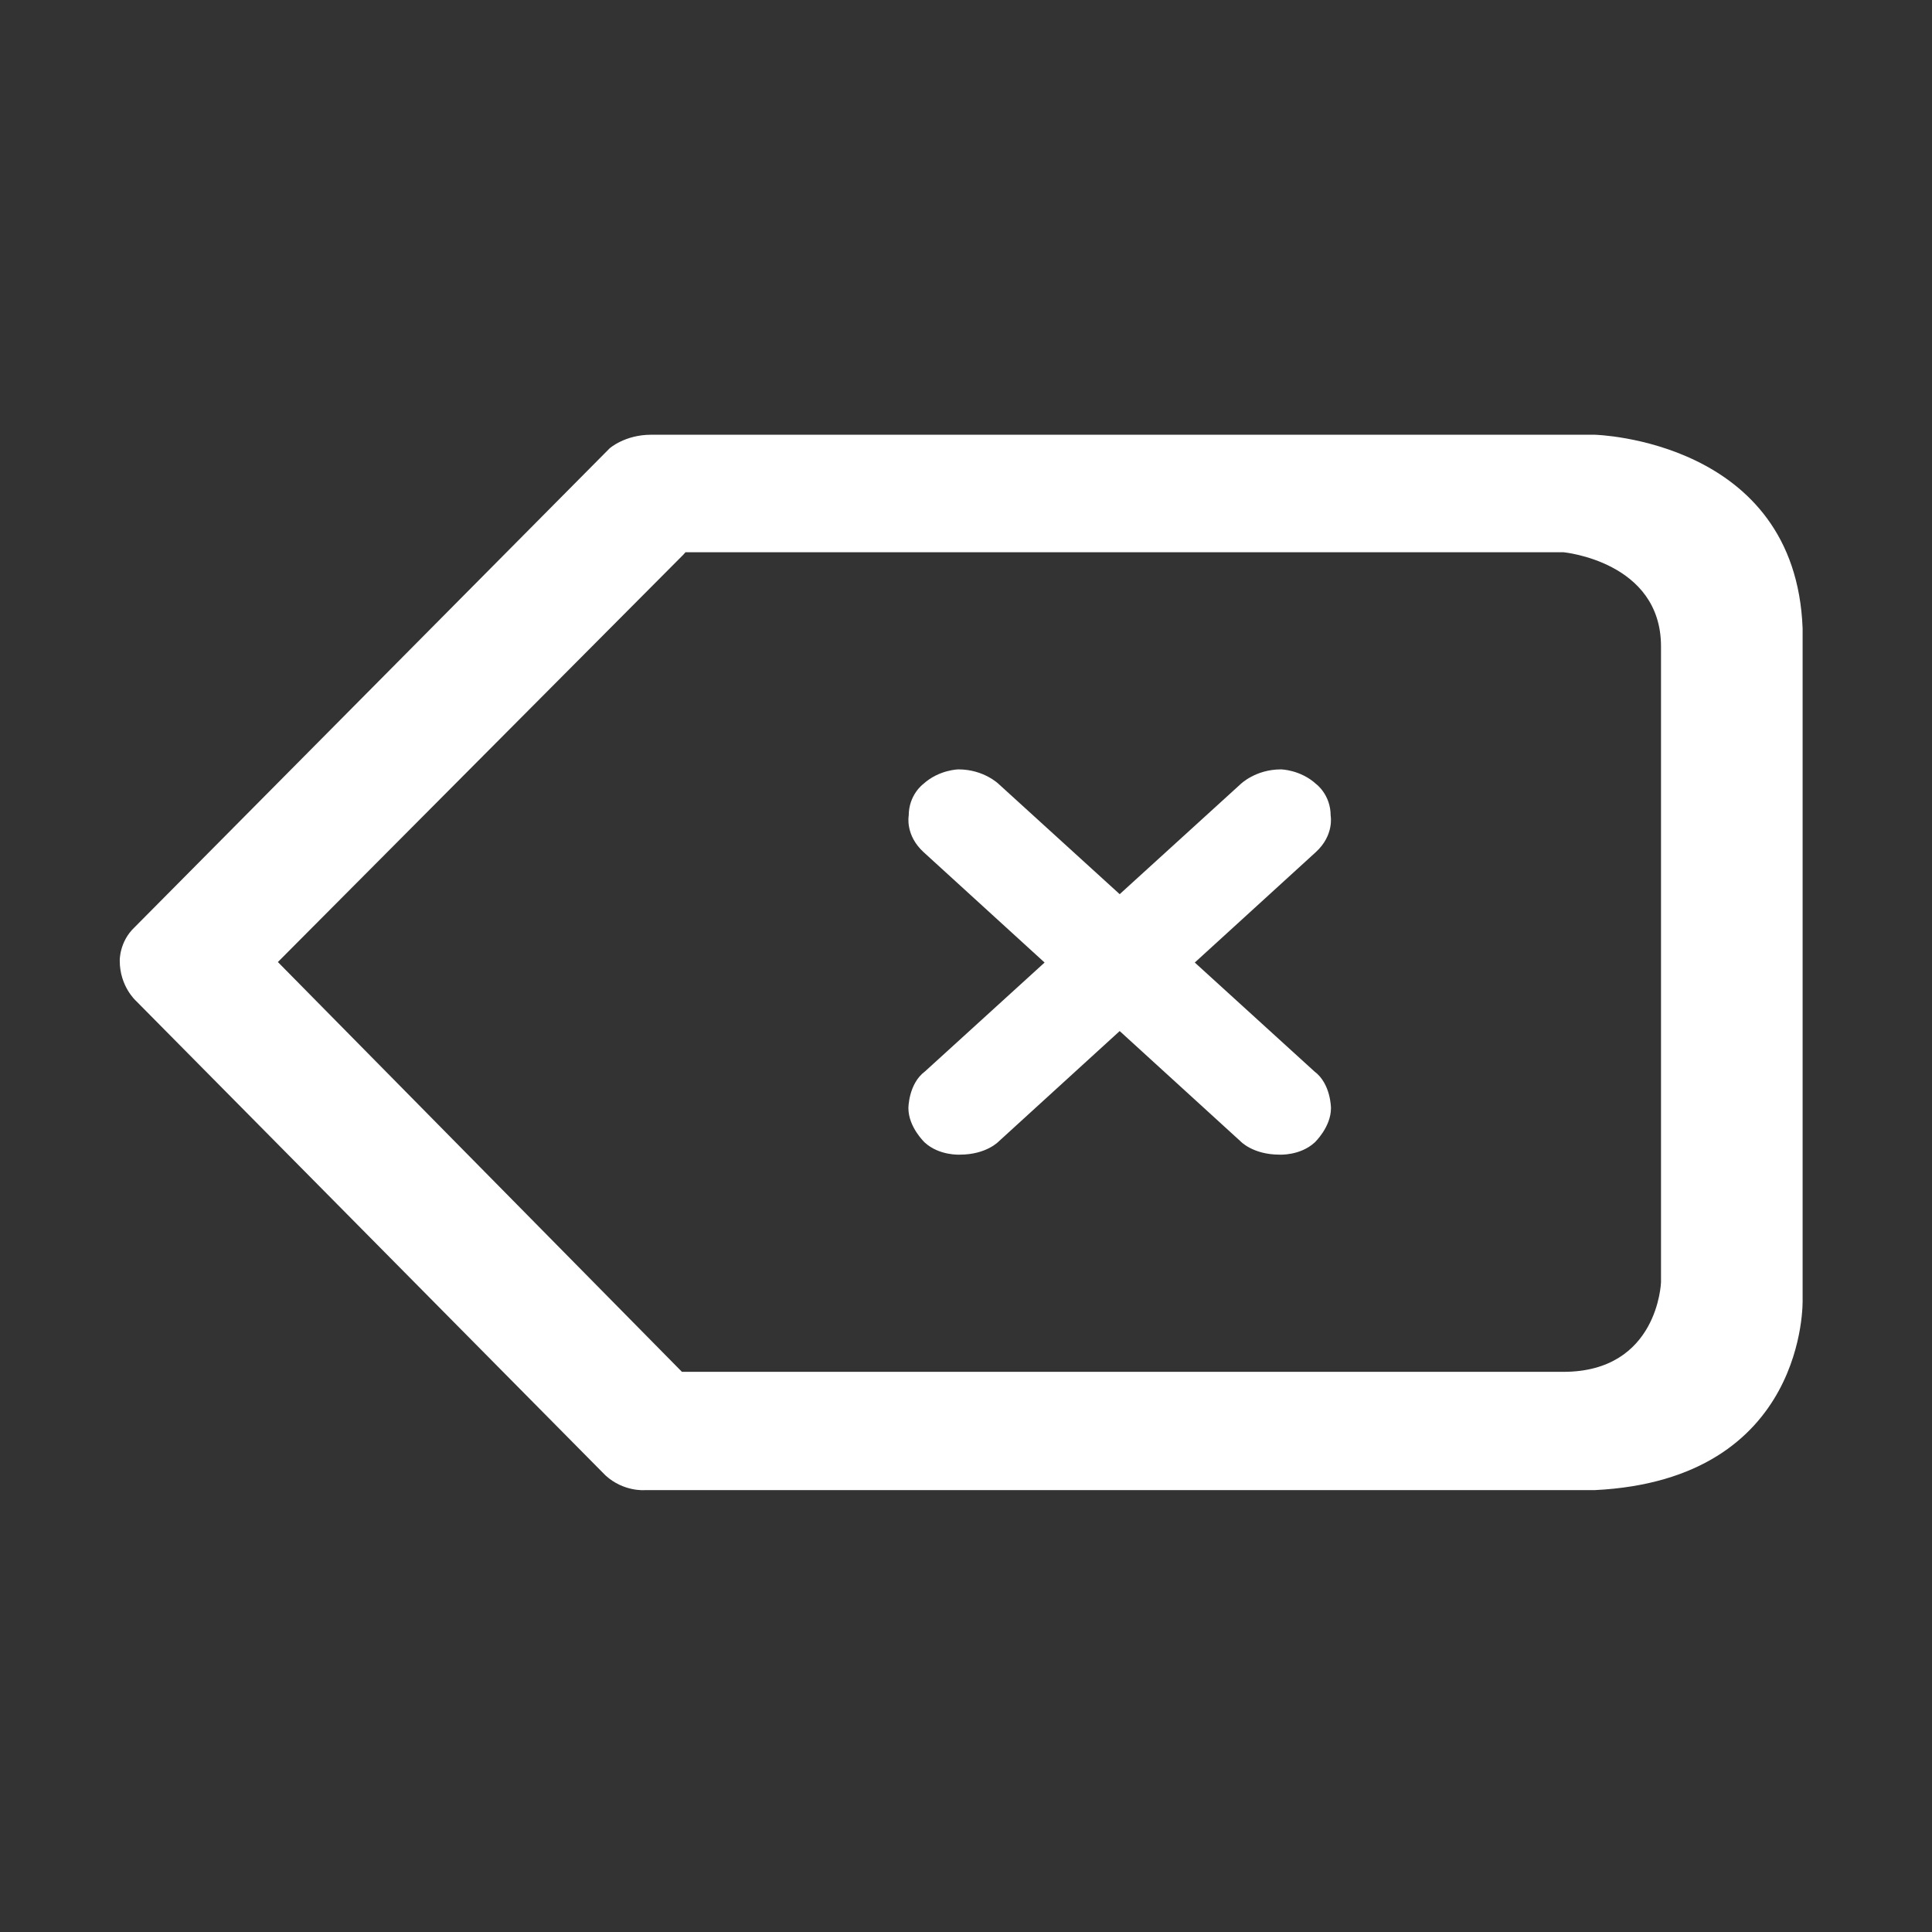 <?xml version="1.0" standalone="no"?><!DOCTYPE svg PUBLIC "-//W3C//DTD SVG 1.1//EN" "http://www.w3.org/Graphics/SVG/1.1/DTD/svg11.dtd"><svg width="128" height="128" viewBox="0 0 1024 1024" version="1.1" xmlns="http://www.w3.org/2000/svg"><rect x="0" y="0" width="1024" height="1024" fill="#333333" stroke="none"/><path fill="#fff" d="M633.262 510.165l64.104-58.488c9.921-9.052 7.911-19.365 7.911-19.365 0-11.114-7.663-16.729-7.663-16.729-8.416-7.678-18.712-7.79-18.712-7.79-13.44 0-21.352 7.79-21.352 7.79l-64.093 58.347-64.094-58.347c0 0-7.911-7.79-21.349-7.79 0 0-10.297 0.115-18.713 7.79 0 0-7.663 5.614-7.663 16.729 0 0-2.007 10.314 7.913 19.365l64.104 58.488-63.391 57.706c-8.792 6.53-8.792 19.48-8.792 19.48 0 10.083 8.665 18.218 8.665 18.218 7.726 7.048 18.588 6.417 18.588 6.417 14.19 0 20.722-7.103 20.722-7.103l64.008-58.401 64.008 58.401c0 0 6.532 7.103 20.722 7.103 0 0 10.864 0.63 18.588-6.417 0 0 8.665-8.136 8.665-18.218 0 0 0-12.949-8.792-19.48L633.262 510.165 633.262 510.165zM955.426 688.93 955.426 333.129c-3.722-100.162-110.245-102.709-110.245-102.709L345.127 230.42c-13.954 0-22.018 7.215-22.018 7.215l-251.733 253.799c-8.256 7.744-7.908 17.827-7.908 17.827 0 13.581 8.606 21.22 8.606 21.22l248.865 251.537c9.612 8.771 20.777 7.78 20.777 7.78l503.466 0C958.217 784.281 955.426 688.93 955.426 688.93L955.426 688.93zM880.372 679.596c0 0-1.473 47.507-51.774 47.507L361.445 727.103 147.283 509.897l214.895-215.899 1.159-1.309L828.596 292.689c0 0 51.774 4.832 51.774 49.924l0 336.983L880.372 679.596 880.372 679.596z" /></svg>